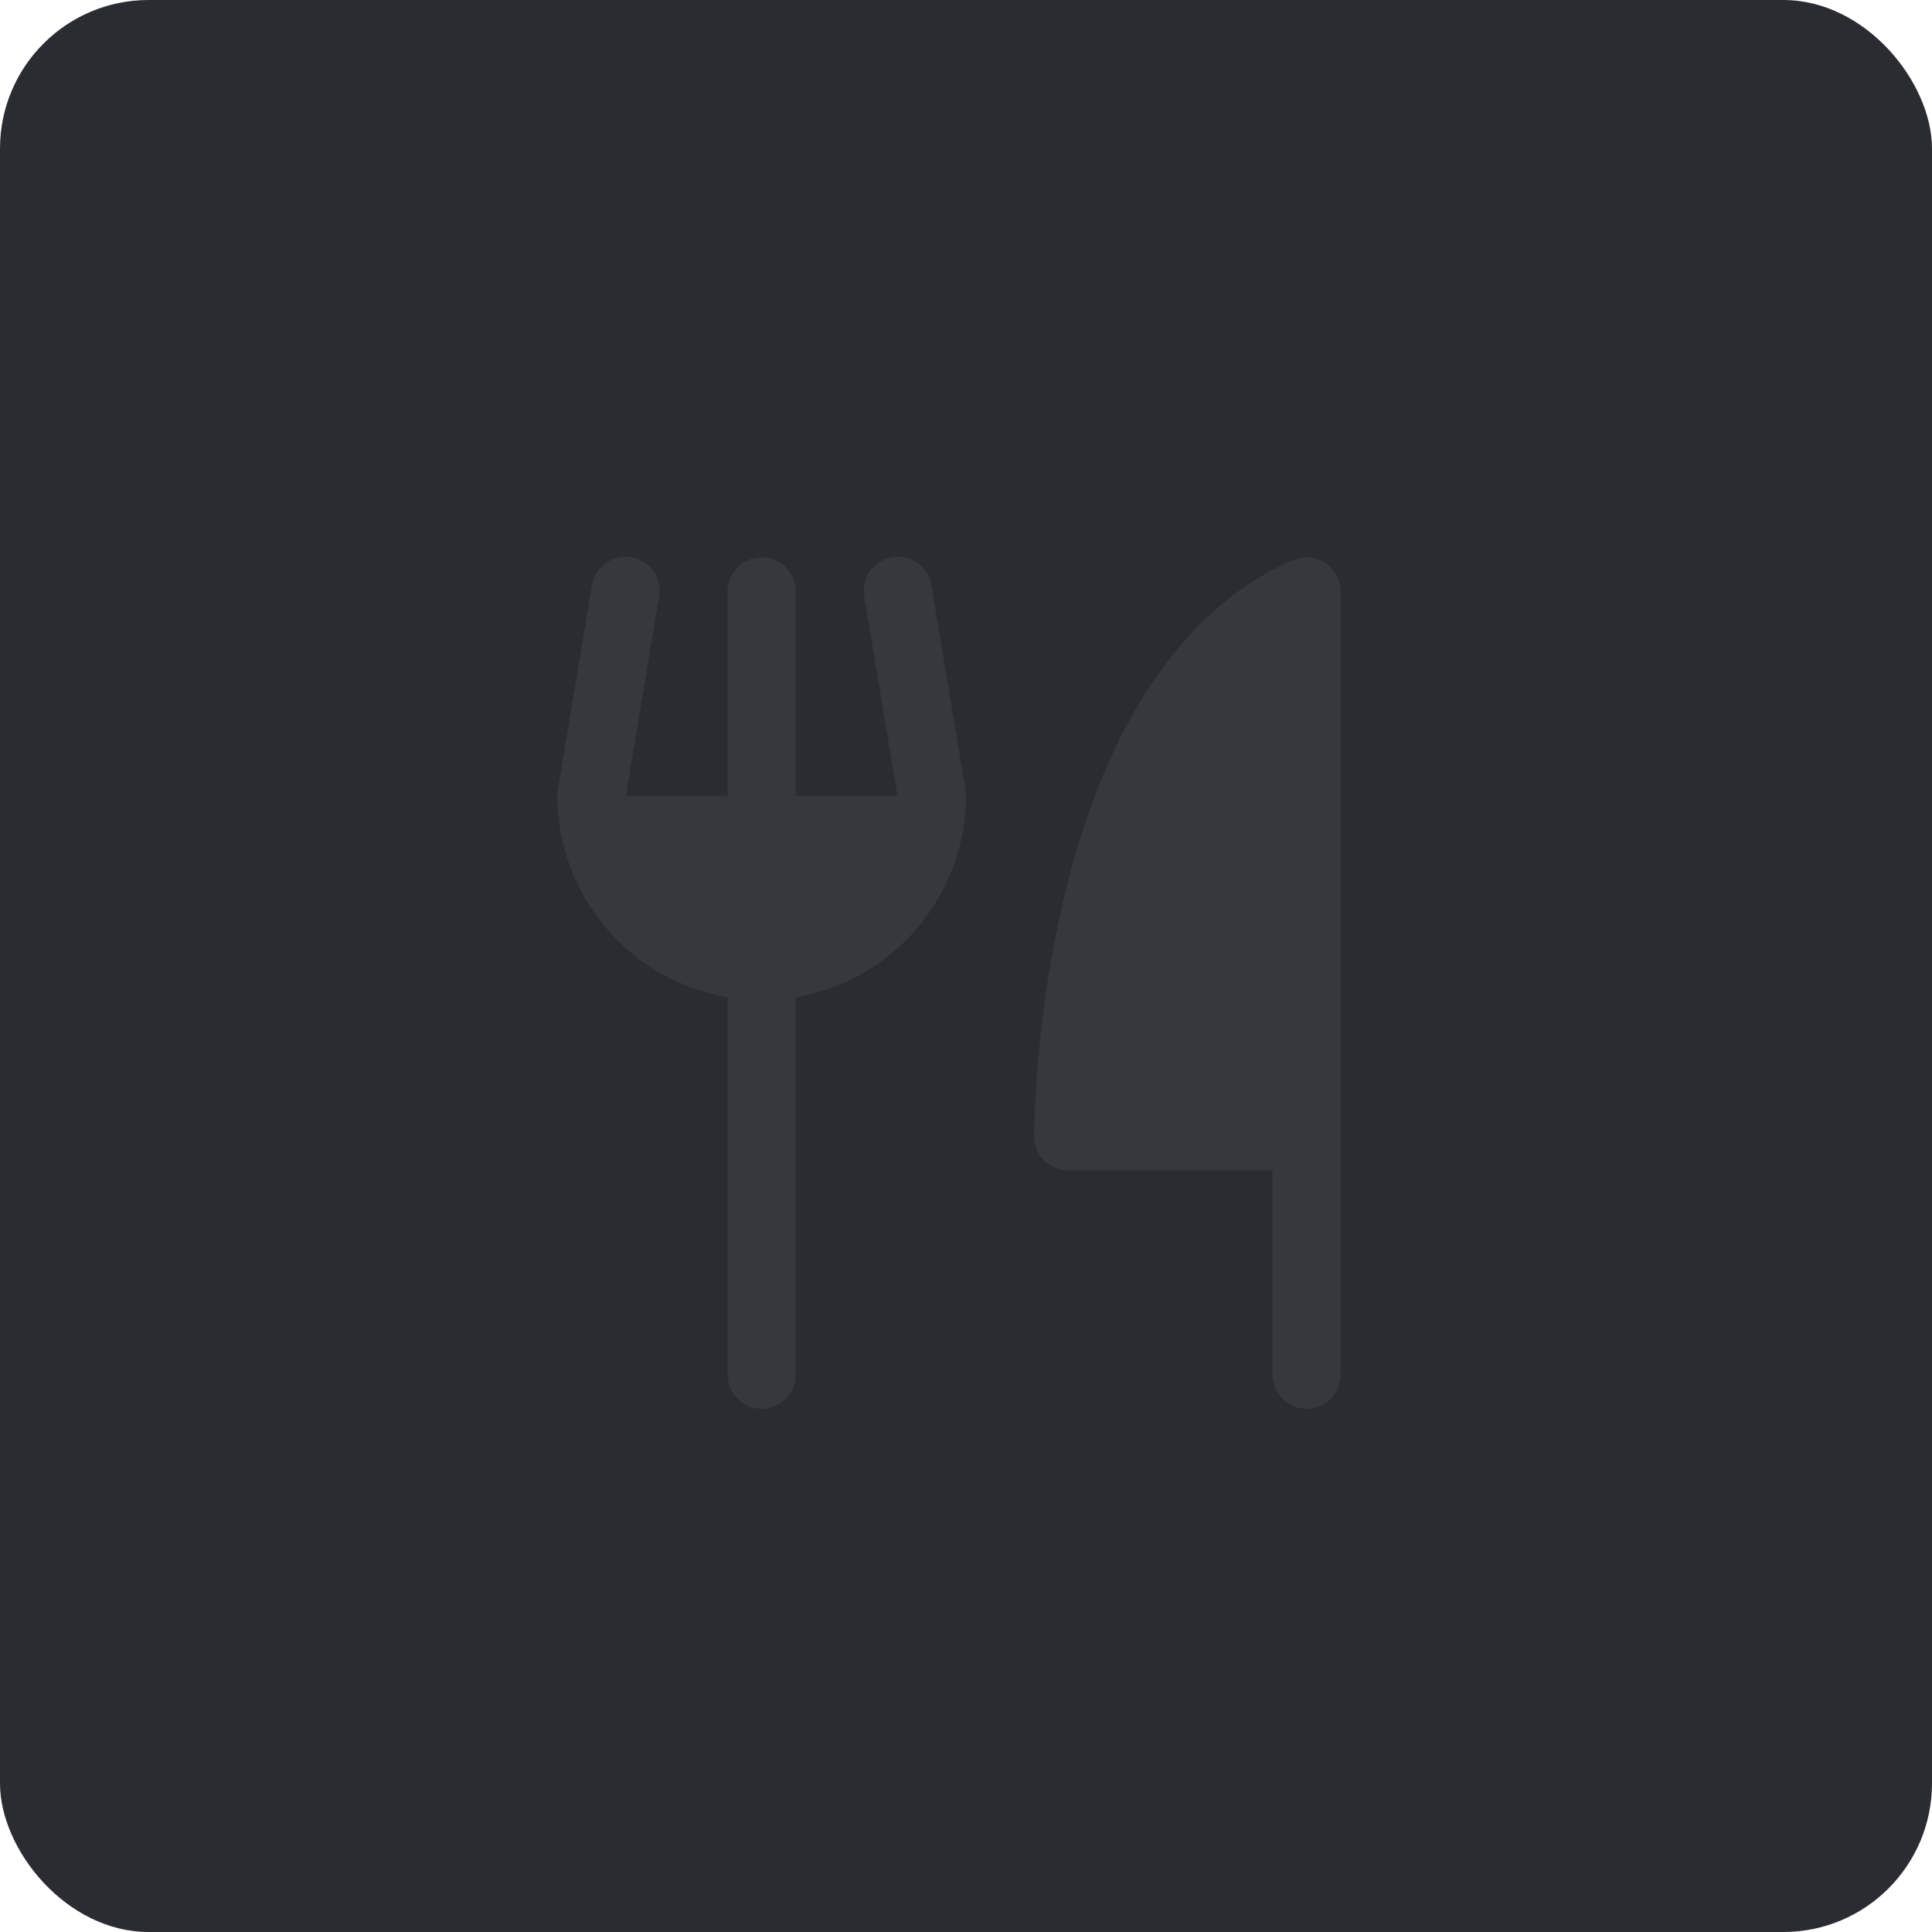 <svg width="78" height="78" viewBox="0 0 78 78" fill="none" xmlns="http://www.w3.org/2000/svg">
<rect width="78" height="78" rx="6" fill="#2B2C31"/>
<path d="M54.125 23.875V55.5C54.125 55.864 53.98 56.214 53.722 56.472C53.464 56.73 53.115 56.875 52.75 56.875C52.385 56.875 52.036 56.73 51.778 56.472C51.52 56.214 51.375 55.864 51.375 55.5V47.25H43.125C42.76 47.25 42.411 47.105 42.153 46.847C41.895 46.589 41.75 46.239 41.75 45.875C41.814 42.581 42.23 39.304 42.991 36.099C44.672 29.139 47.858 24.475 52.209 22.612C52.418 22.522 52.646 22.486 52.872 22.506C53.099 22.526 53.317 22.602 53.507 22.727C53.697 22.853 53.853 23.023 53.961 23.223C54.068 23.424 54.125 23.647 54.125 23.875ZM37.606 23.65C37.579 23.469 37.517 23.296 37.422 23.14C37.327 22.984 37.203 22.848 37.055 22.741C36.907 22.633 36.74 22.556 36.562 22.514C36.384 22.472 36.2 22.466 36.02 22.496C35.84 22.526 35.668 22.592 35.513 22.689C35.359 22.786 35.225 22.913 35.12 23.063C35.016 23.212 34.942 23.381 34.903 23.559C34.864 23.738 34.861 23.922 34.894 24.102L36.231 32.125H32.125V23.875C32.125 23.51 31.98 23.16 31.722 22.903C31.464 22.645 31.115 22.5 30.75 22.5C30.385 22.5 30.036 22.645 29.778 22.903C29.52 23.16 29.375 23.51 29.375 23.875V32.125H25.269L26.606 24.102C26.639 23.922 26.636 23.738 26.597 23.559C26.558 23.381 26.484 23.212 26.38 23.063C26.275 22.913 26.141 22.786 25.987 22.689C25.832 22.592 25.66 22.526 25.48 22.496C25.3 22.466 25.116 22.472 24.938 22.514C24.76 22.556 24.593 22.633 24.445 22.741C24.297 22.848 24.173 22.984 24.078 23.14C23.983 23.296 23.921 23.469 23.894 23.65L22.519 31.9C22.507 31.974 22.5 32.049 22.5 32.125C22.503 34.074 23.194 35.959 24.452 37.447C25.71 38.935 27.454 39.931 29.375 40.258V55.5C29.375 55.864 29.52 56.214 29.778 56.472C30.036 56.73 30.385 56.875 30.75 56.875C31.115 56.875 31.464 56.73 31.722 56.472C31.98 56.214 32.125 55.864 32.125 55.5V40.258C34.046 39.931 35.79 38.935 37.048 37.447C38.306 35.959 38.997 34.074 39 32.125C39 32.049 38.993 31.974 38.981 31.9L37.606 23.65Z" fill="#37383E"/>
</svg>
